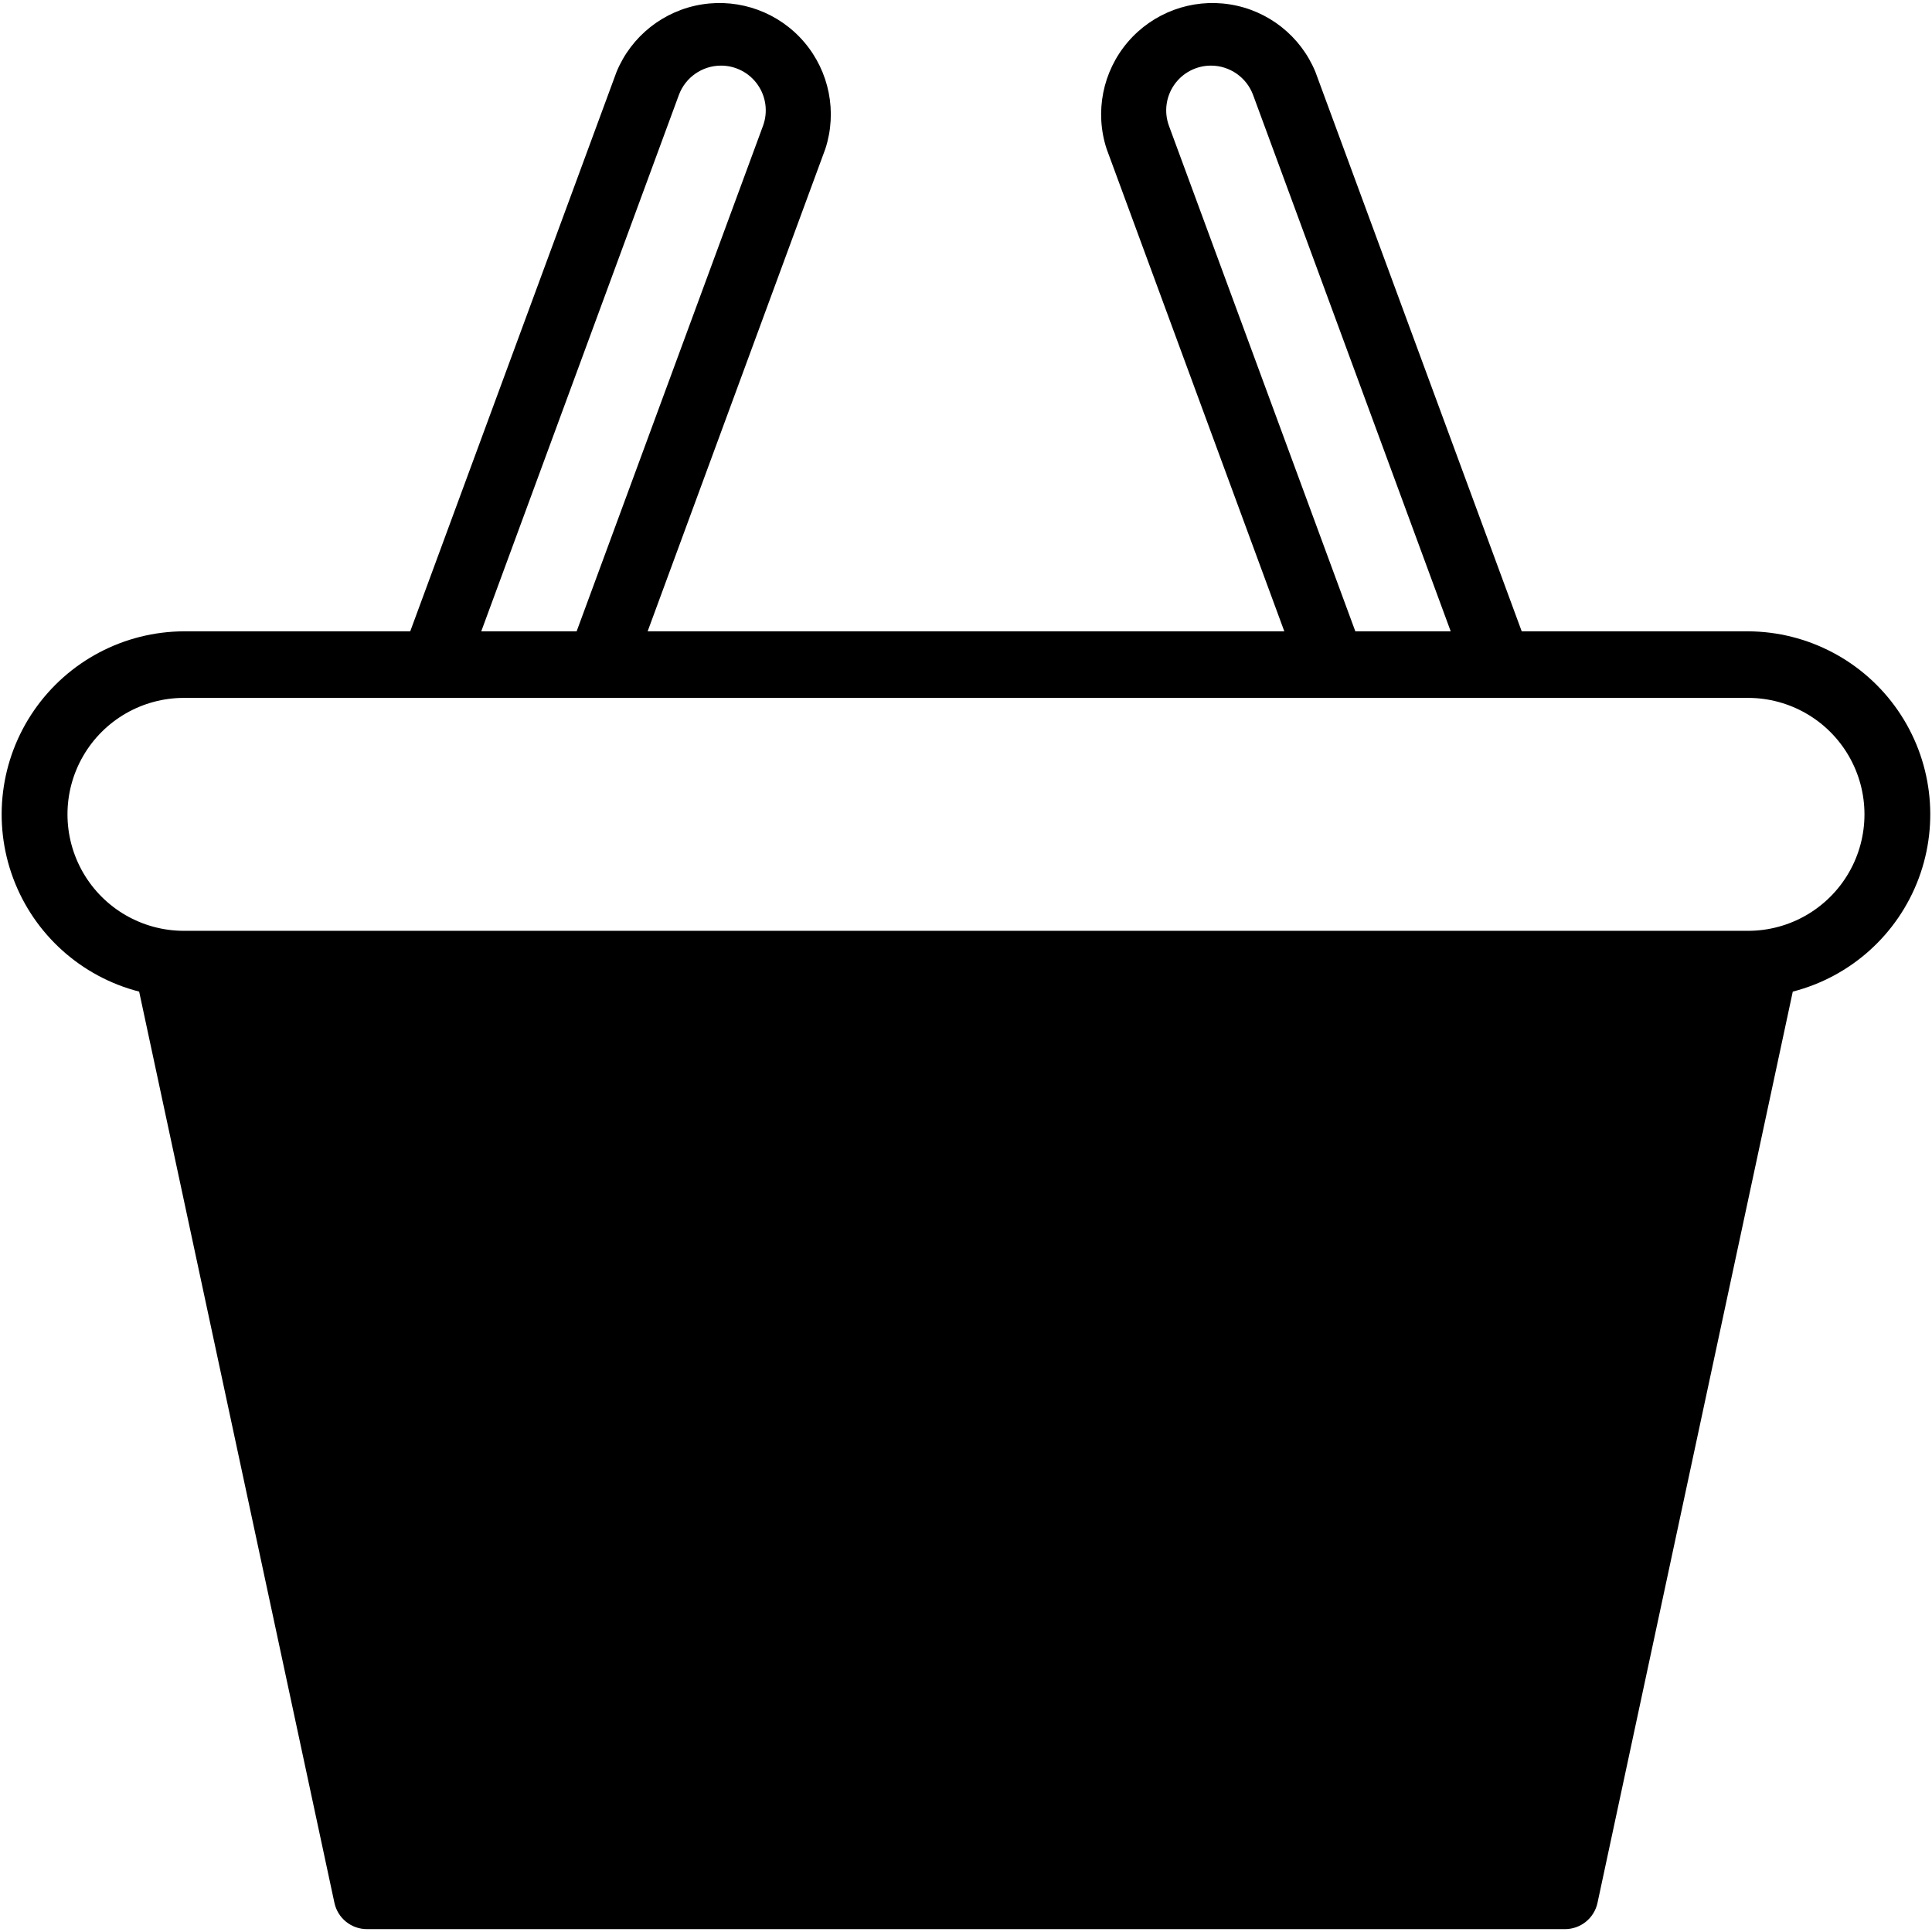 <svg width="30" height="30" viewBox="0 0 508 507" fill="none" xmlns="http://www.w3.org/2000/svg">
<path d="M459.62 165.5H400.12L345.87 18.4C341.983 8.982 333.475 2.259 323.409 0.658C313.347 -0.943 303.171 2.803 296.55 10.549C289.929 18.299 287.812 28.932 290.964 38.623L337.698 165.503H170.288L217.022 38.623C220.174 28.931 218.057 18.299 211.436 10.549C204.815 2.803 194.639 -0.943 184.577 0.658C174.511 2.26 166.003 8.982 162.116 18.4L107.866 165.5H48.366C32.628 165.563 17.917 173.32 8.971 186.266C0.026 199.211 -2.029 215.715 3.475 230.457C8.983 245.199 21.346 256.32 36.588 260.234L87.932 499.824C88.795 503.863 92.362 506.746 96.491 506.746H411.491C415.62 506.746 419.186 503.863 420.049 499.824L471.393 260.234C486.635 256.32 498.998 245.199 504.506 230.457C510.01 215.715 507.956 199.211 499.01 186.266C490.065 173.321 475.354 165.563 459.615 165.5H459.62ZM307.37 32.6C306.034 28.983 306.554 24.944 308.761 21.784C310.964 18.628 314.577 16.745 318.429 16.753C323.358 16.768 327.761 19.835 329.48 24.452L381.449 165.502H356.371L307.37 32.6ZM178.51 24.452C180.229 19.834 184.631 16.768 189.561 16.753C193.413 16.745 197.026 18.628 199.229 21.784C201.436 24.944 201.956 28.983 200.62 32.6L151.62 165.5H126.542L178.51 24.452ZM140.244 489.252H103.572L90.447 428.002H140.244V489.252ZM140.244 410.502H87.744C87.404 410.545 87.068 410.615 86.736 410.705L71.697 340.502H140.244L140.244 410.502ZM140.244 323.002H67.943L54.818 261.752H140.244V323.002ZM245.244 489.252H157.744V428.002H245.244V489.252ZM245.244 410.502H157.744V340.502H245.244V410.502ZM245.244 323.002H157.744V261.752H245.244V323.002ZM332.744 489.252H262.744V428.002H332.744V489.252ZM332.744 410.502H262.744V340.502H332.744V410.502ZM332.744 323.002H262.744V261.752H332.744V323.002ZM404.416 489.252H350.244V428.002H417.541L404.416 489.252ZM421.252 410.705C420.92 410.615 420.584 410.545 420.244 410.502H350.244V340.502H436.291L421.252 410.705ZM440.045 323.002H350.244V261.752H453.174L440.045 323.002ZM459.619 244.252H48.369C37.428 244.252 27.318 238.416 21.846 228.94C16.377 219.463 16.377 207.792 21.846 198.315C27.319 188.838 37.428 183.003 48.369 183.003H459.619C470.56 183.003 480.67 188.839 486.142 198.315C491.611 207.791 491.611 219.463 486.142 228.94C480.669 238.416 470.56 244.252 459.619 244.252Z" fill="black"/>
<path d="M459 258H50L97.552 494H408.448L459 258Z" fill="black" stroke="black"/>
</svg>

